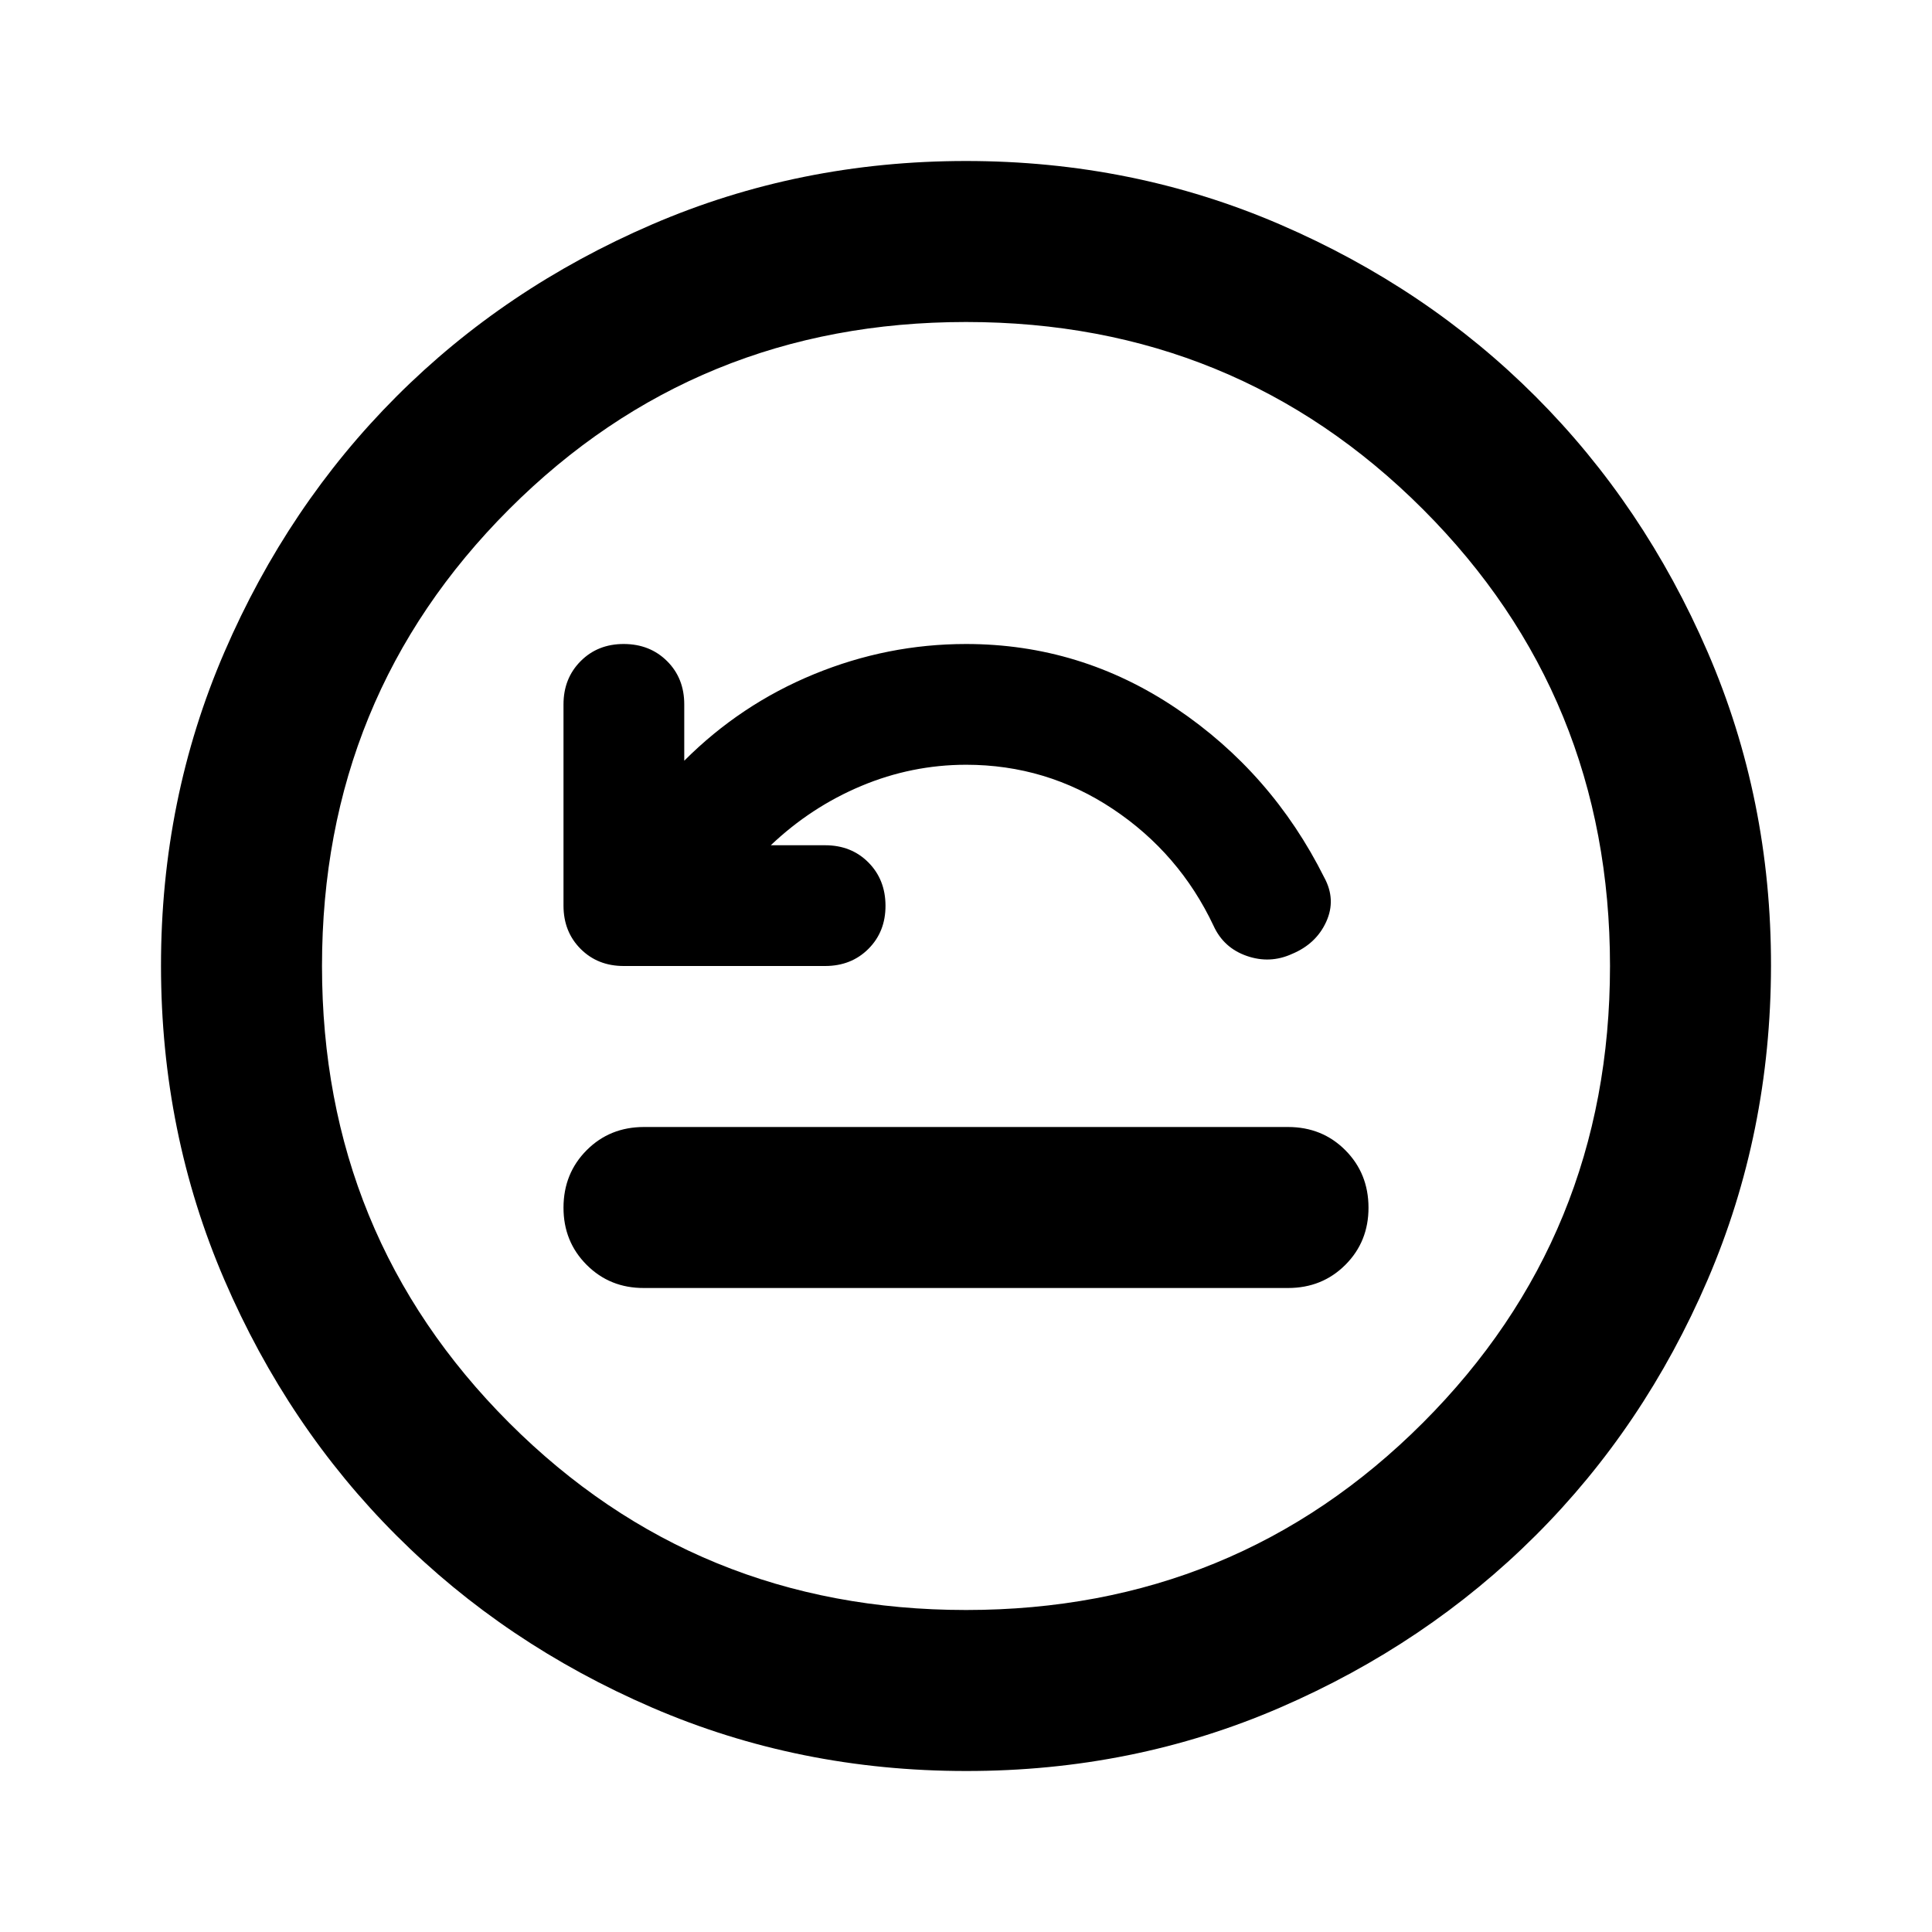 <svg xmlns="http://www.w3.org/2000/svg" viewBox="0 0 24 24" width="24" height="24"><path fill="currentColor" d="M8 16h8q.425 0 .713-.288T17 15t-.288-.712T16 14H8q-.425 0-.712.288T7 15t.288.713T8 16m1.575-5.5q.5-.475 1.125-.737T12 9.5q1 0 1.825.55t1.25 1.45q.125.275.413.375t.562-.025q.3-.125.425-.4t-.025-.55q-.65-1.3-1.838-2.1T12 8q-.975 0-1.888.375T8.5 9.45v-.7q0-.325-.213-.537T7.75 8t-.537.213T7 8.75v2.5q0 .325.213.538T7.75 12h2.5q.325 0 .538-.213T11 11.25t-.213-.537t-.537-.213zM12 22q-2.075 0-3.9-.788t-3.175-2.137T2.788 15.9T2 12t.788-3.9t2.137-3.175T8.1 2.788T12 2t3.9.788t3.175 2.137T21.213 8.1T22 12t-.788 3.9t-2.137 3.175t-3.175 2.138T12 22m0-2q3.35 0 5.675-2.325T20 12t-2.325-5.675T12 4T6.325 6.325T4 12t2.325 5.675T12 20m0-8"/></svg>